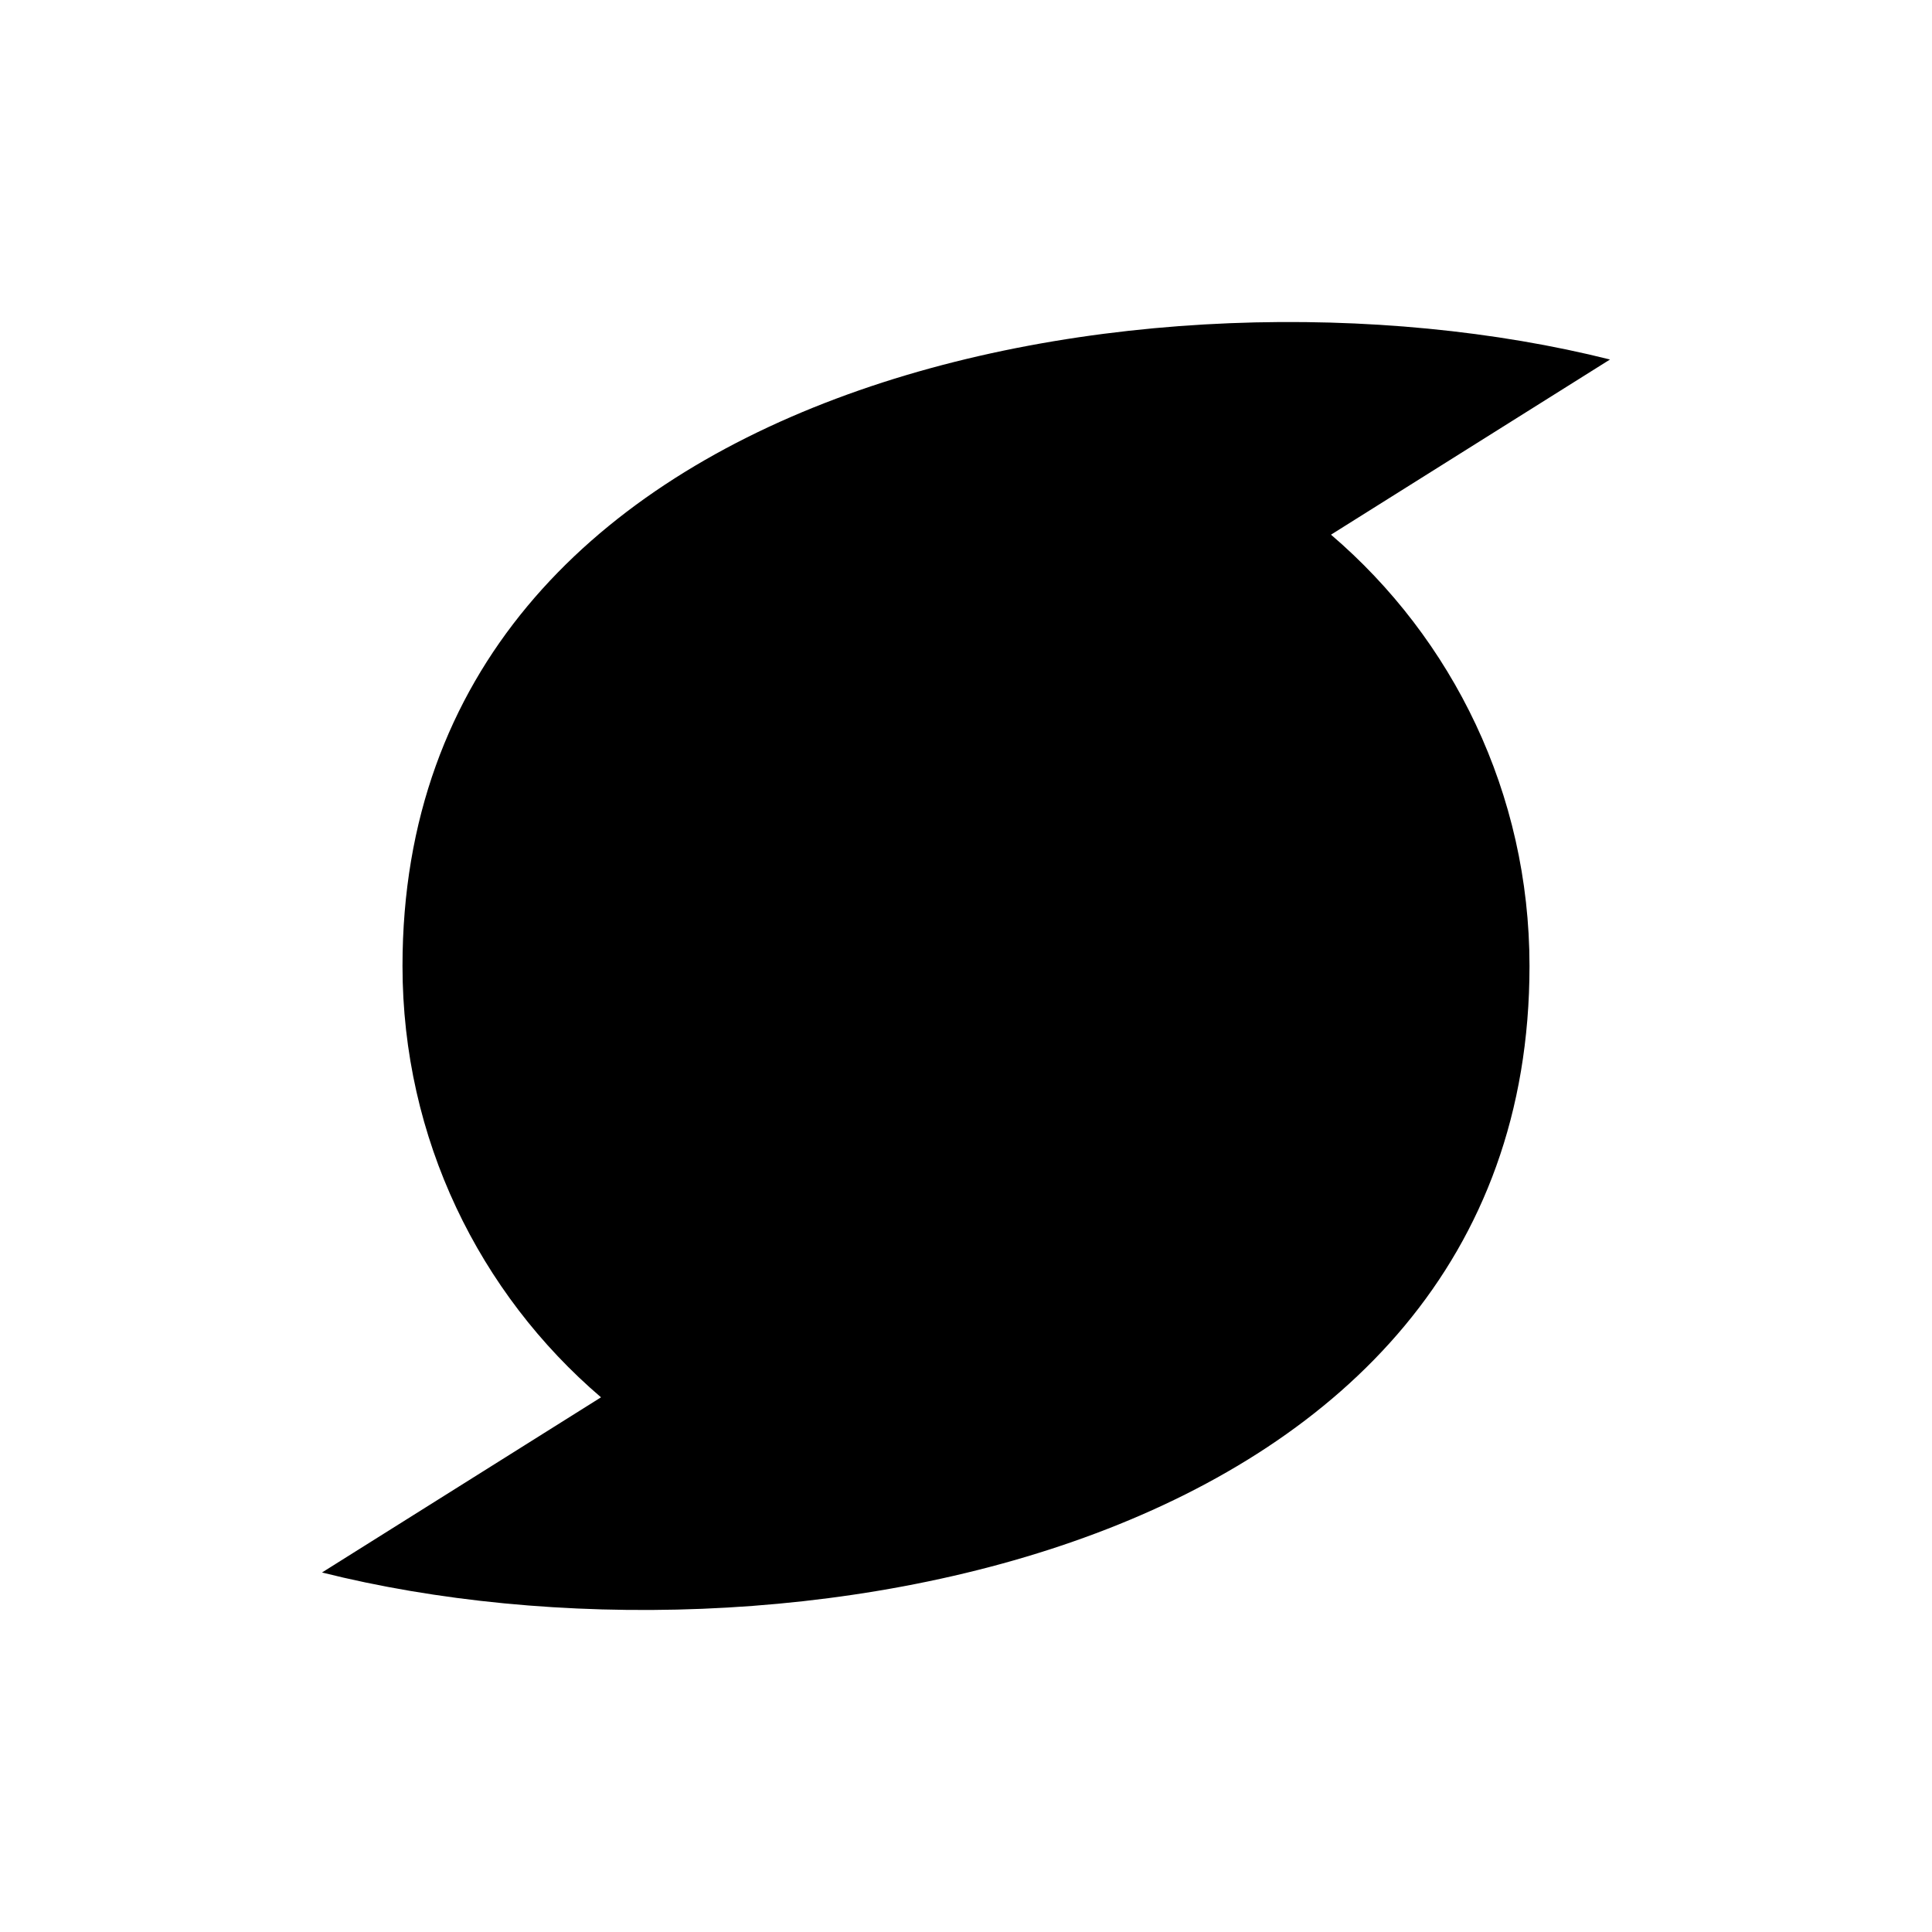 <svg viewBox="0 0 24 24" xmlns="http://www.w3.org/2000/svg"><path d="M12.039 15.001C13.704 15.001 15.054 13.657 15.054 12C15.054 10.343 13.704 9 12.039 9C10.373 9 9.024 10.343 9.024 12C9.024 13.657 10.373 15.001 12.039 15.001Z"/><path d="M20 4.466L16.534 6.642C18.043 7.932 19 9.854 19 12C19 19.331 9.639 20.95 4 19.534L7.466 17.358C5.957 16.068 5 14.146 5 12C5 4.669 14.361 3.05 20 4.466Z"/></svg>
